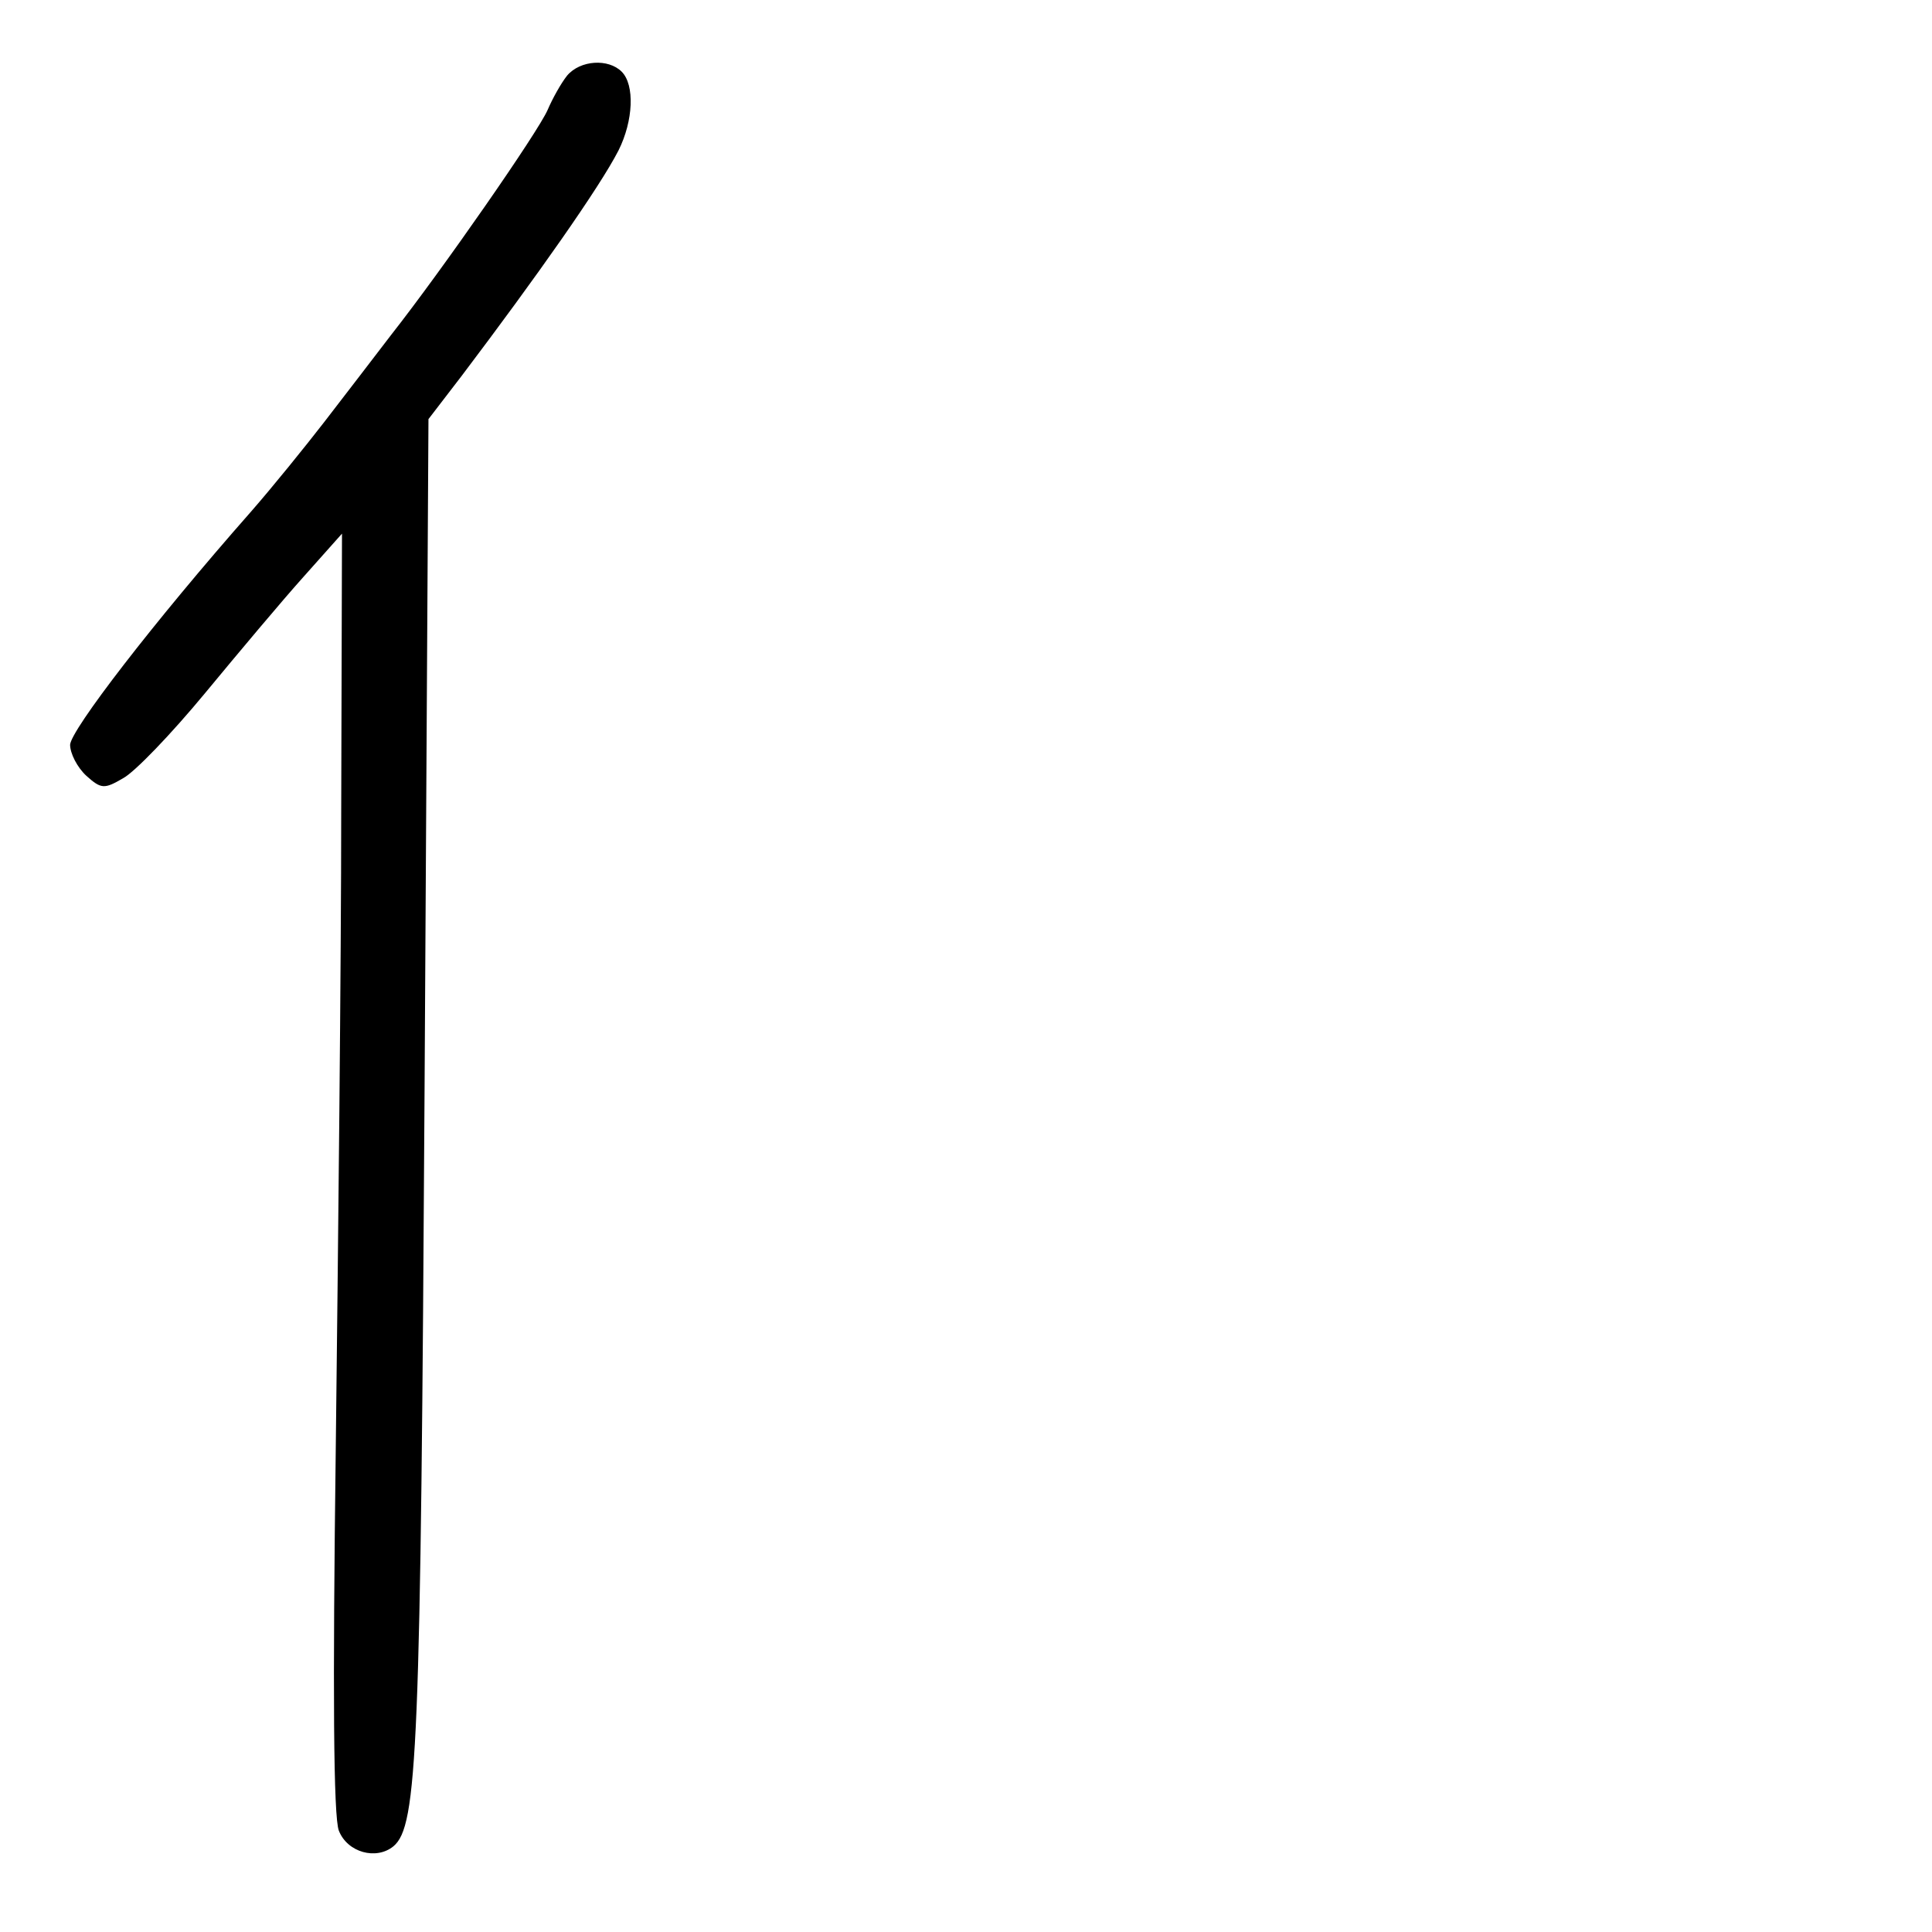 <?xml version="1.0" standalone="no"?>
<!DOCTYPE svg PUBLIC "-//W3C//DTD SVG 20010904//EN"
 "http://www.w3.org/TR/2001/REC-SVG-20010904/DTD/svg10.dtd">
<svg version="1.0" xmlns="http://www.w3.org/2000/svg"
 width="248pt" height="248pt" viewBox="0 0 248 248"
 preserveAspectRatio="xMidYMid meet">
<g transform="translate(0,248) scale(0.1,-0.1)"
fill="#000000" stroke="none">
<path d="M728 2383 c-8 -10 -19 -30 -25 -44 -12 -28 -135 -205 -201 -289 -23
-30 -62 -81 -86 -112 -24 -31 -66 -83 -94 -115 -126 -143 -231 -280 -232 -299
0 -11 9 -29 21 -40 19 -17 23 -17 47 -3 15 8 62 57 105 109 43 52 100 120 127
150 l49 55 -1 -355 c0 -195 -4 -564 -7 -820 -4 -310 -3 -473 4 -490 11 -28 48
-38 70 -20 31 26 35 122 40 973 l5 859 43 56 c96 127 177 242 201 289 19 38
21 84 4 101 -17 17 -53 15 -70 -5z"/>
</g>
</svg>
